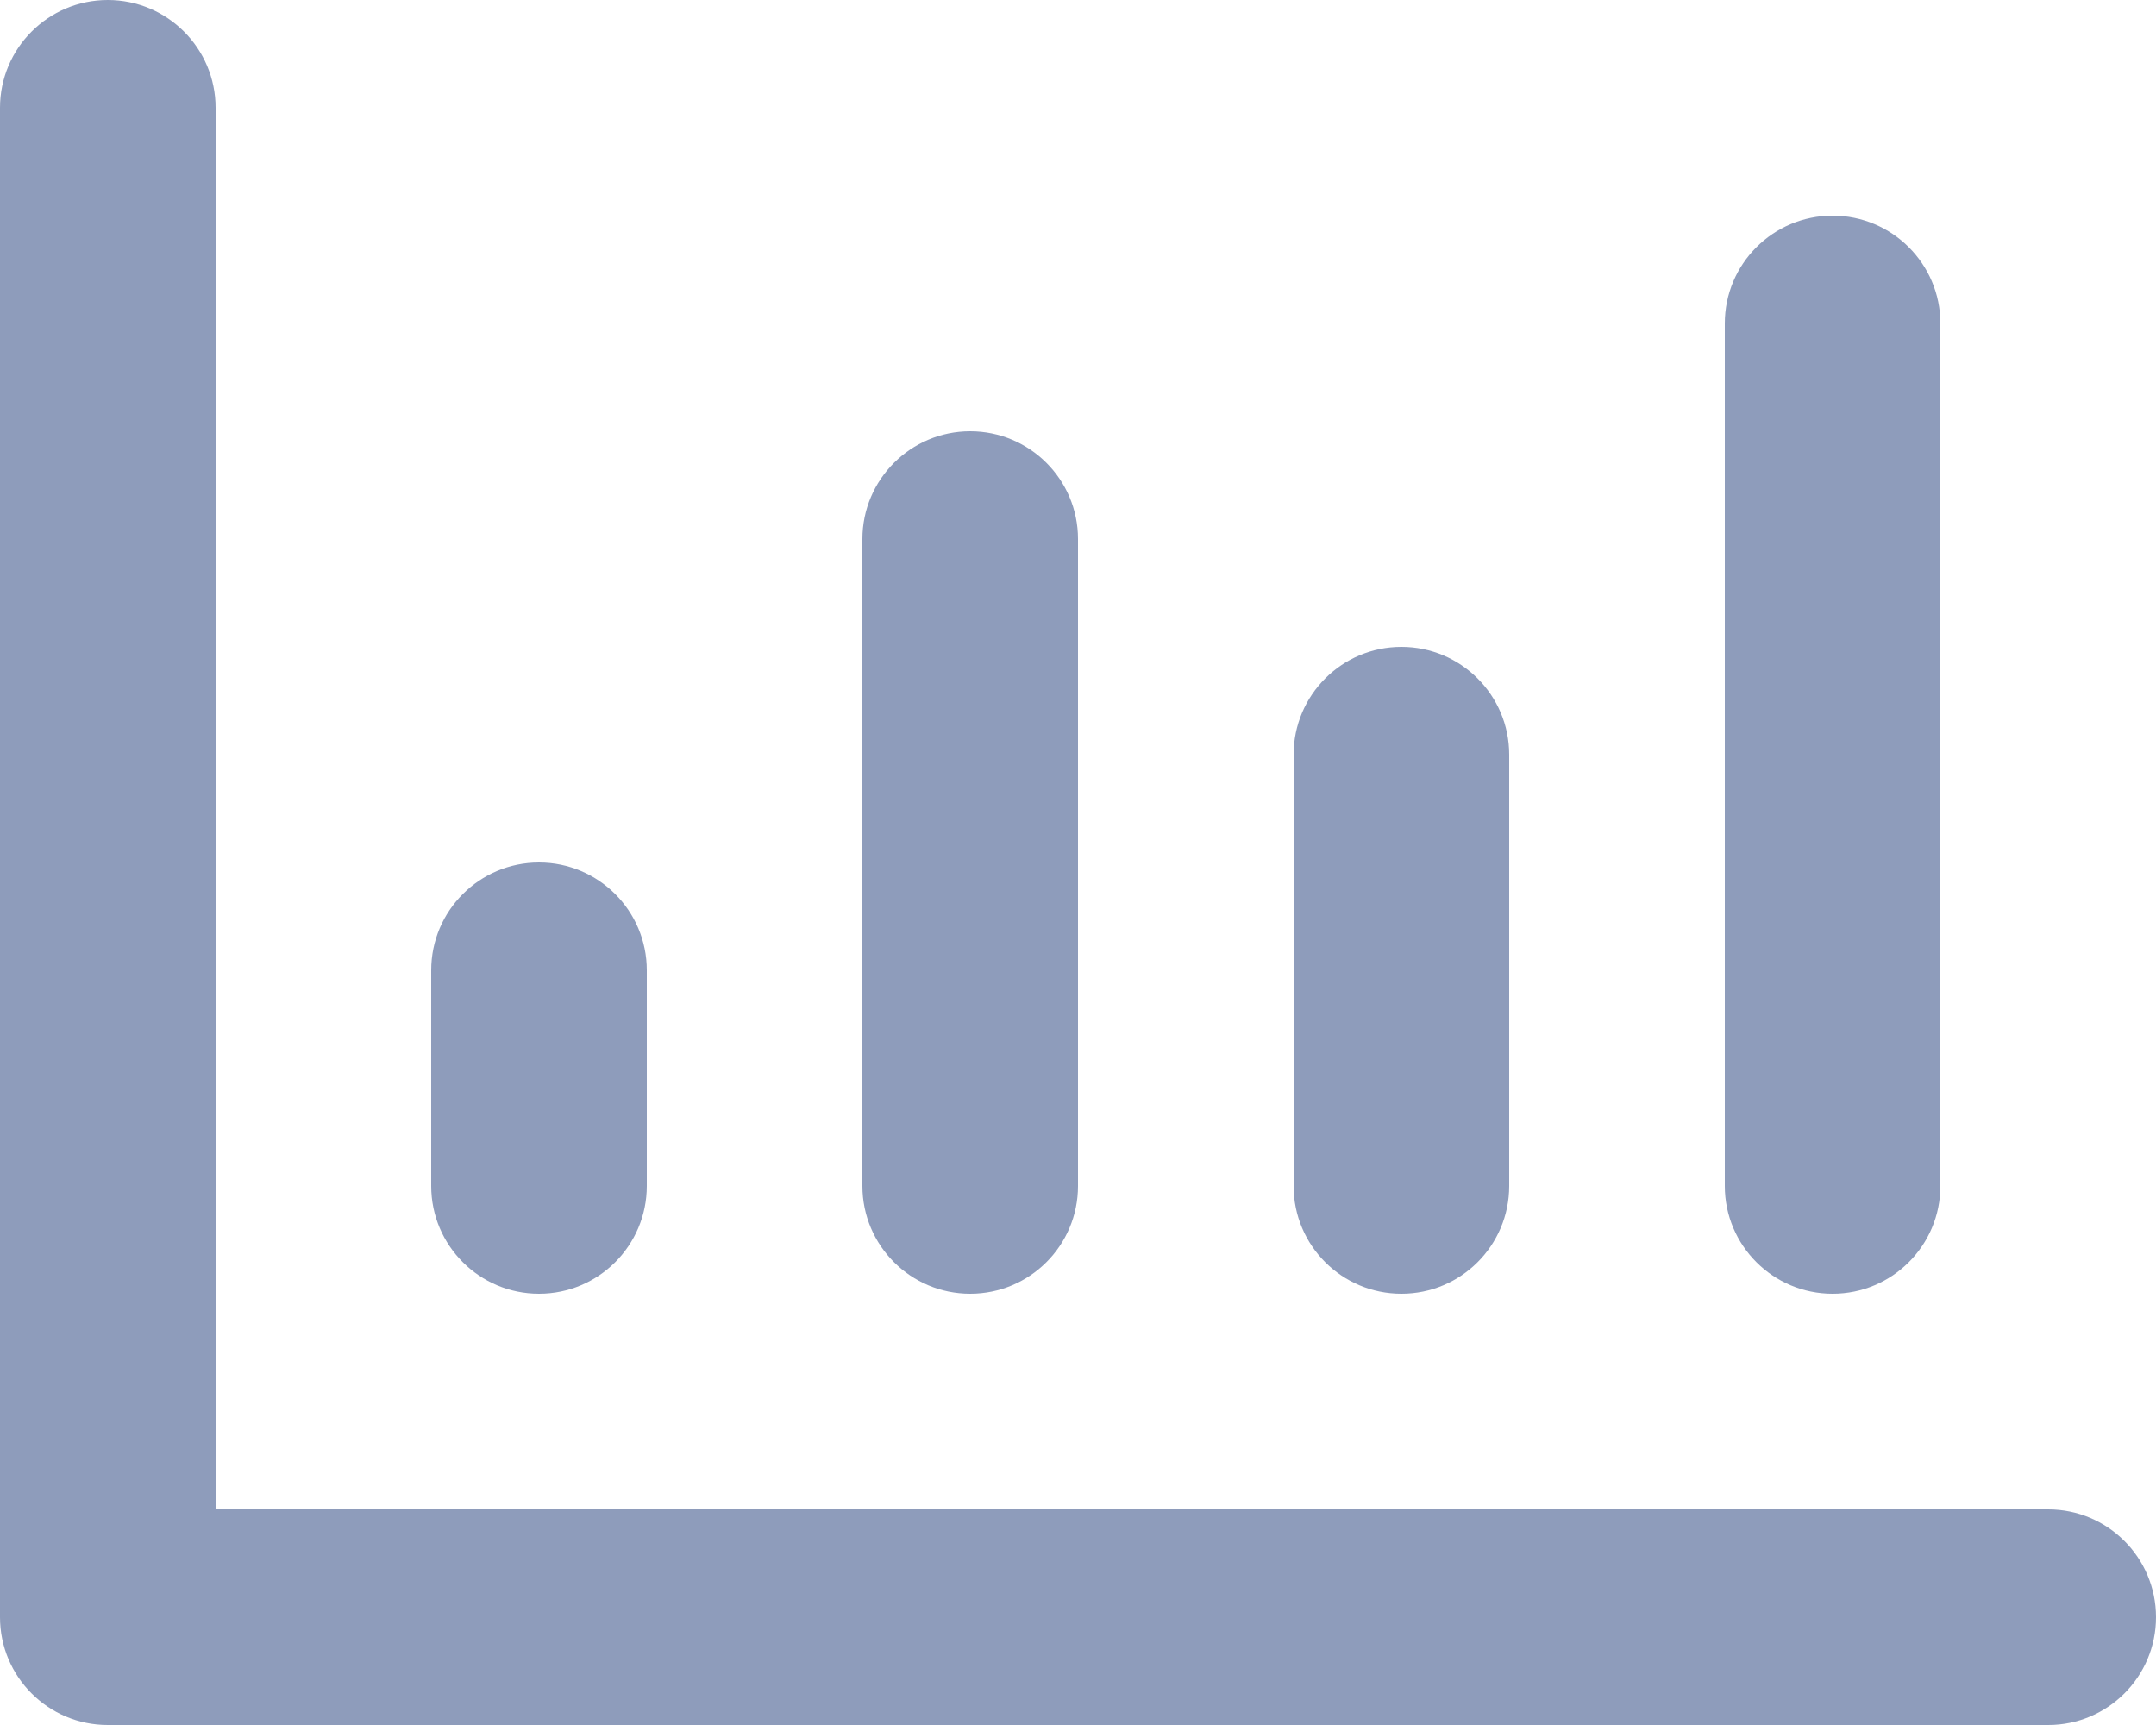 <svg width="20" height="16" viewBox="0 0 20 16" fill="none" xmlns="http://www.w3.org/2000/svg">
<path d="M2 1C2 0.448 1.552 0 1 0C0.448 0 0 0.448 0 1H2ZM1 15H0C0 15.552 0.448 16 1 16L1 15ZM19 16C19.552 16 20 15.552 20 15C20 14.448 19.552 14 19 14V16ZM4 11C4 11.552 4.448 12 5 12C5.552 12 6 11.552 6 11H4ZM6 9C6 8.448 5.552 8 5 8C4.448 8 4 8.448 4 9H6ZM8 11C8 11.552 8.448 12 9 12C9.552 12 10 11.552 10 11H8ZM10 5C10 4.448 9.552 4 9 4C8.448 4 8 4.448 8 5H10ZM16 11C16 11.552 16.448 12 17 12C17.552 12 18 11.552 18 11H16ZM18 3C18 2.448 17.552 2 17 2C16.448 2 16 2.448 16 3H18ZM12 11C12 11.552 12.448 12 13 12C13.552 12 14 11.552 14 11H12ZM14 7C14 6.448 13.552 6 13 6C12.448 6 12 6.448 12 7H14ZM0 1V15H2V1H0ZM1 16H19V14H1V16ZM6 11V9H4V11H6ZM10 11V5H8V11H10ZM18 11V3H16V11H18ZM14 11V7H12V11H14Z" fill="#8E9CBB"/>
</svg>
